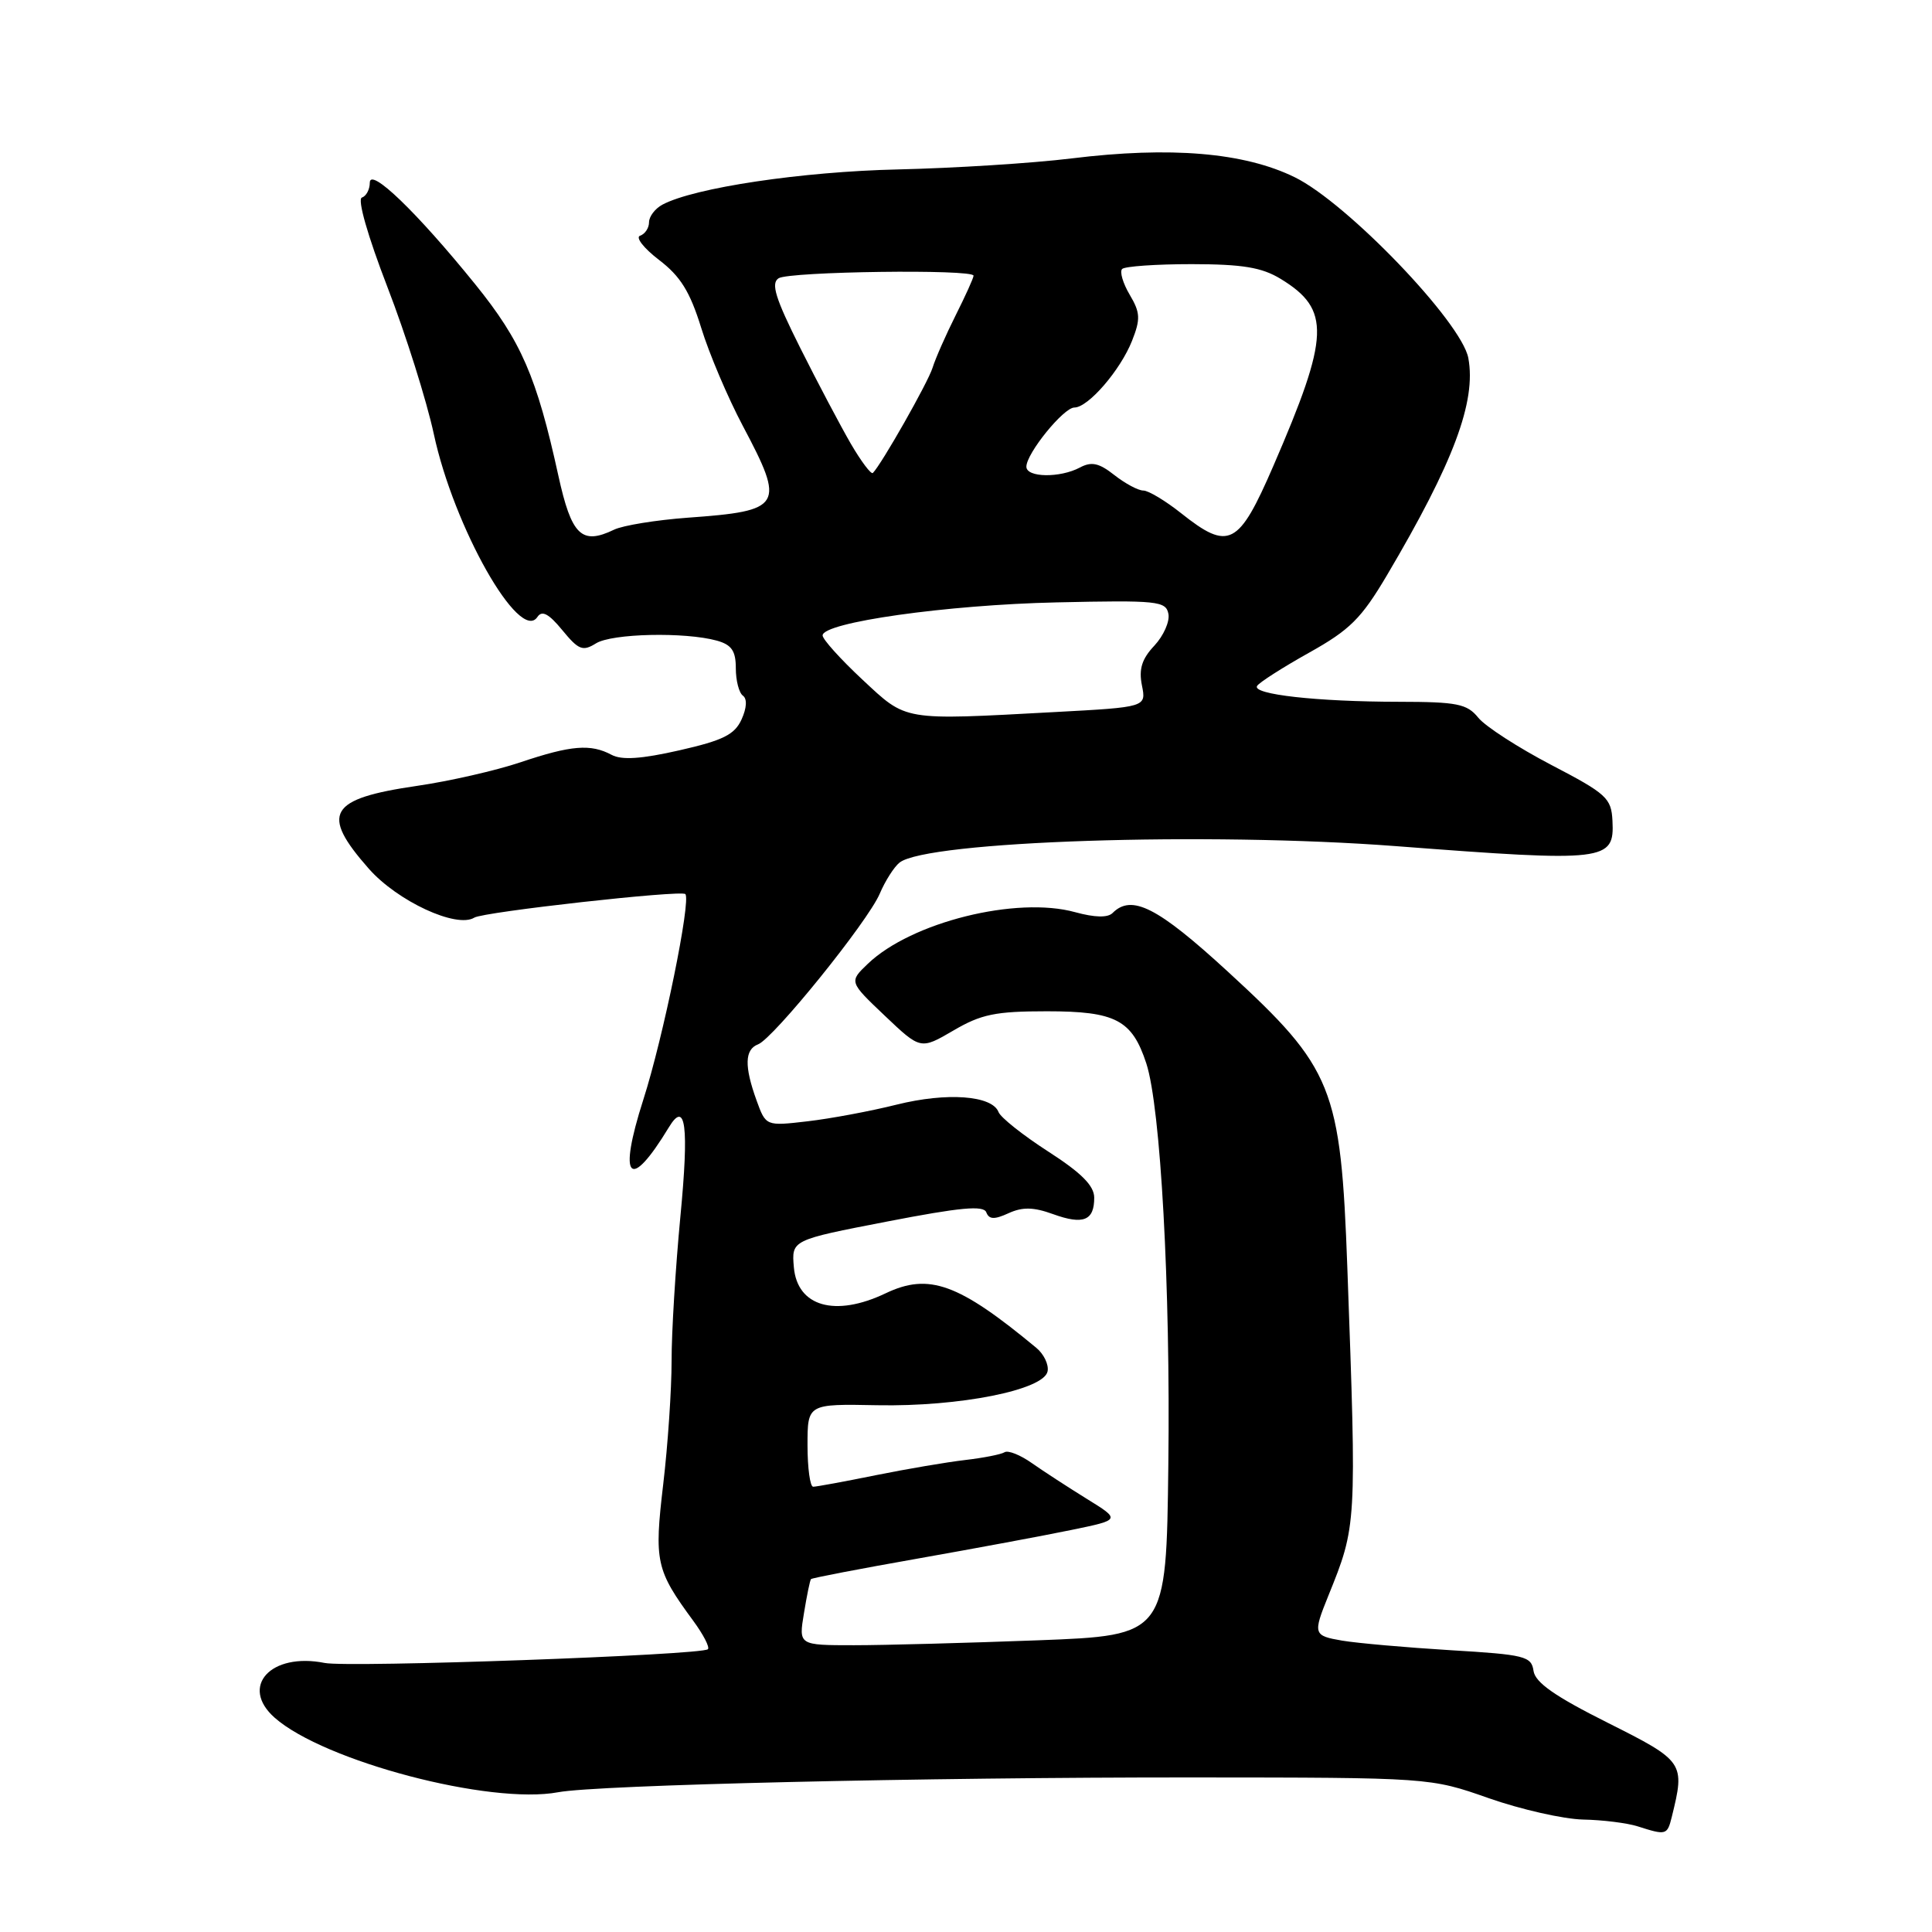 <?xml version="1.0" encoding="UTF-8" standalone="no"?>
<!DOCTYPE svg PUBLIC "-//W3C//DTD SVG 1.1//EN" "http://www.w3.org/Graphics/SVG/1.1/DTD/svg11.dtd" >
<svg xmlns="http://www.w3.org/2000/svg" xmlns:xlink="http://www.w3.org/1999/xlink" version="1.1" viewBox="0 0 256 256">
 <g >
 <path fill="currentColor"
d=" M 221.52 240.75 C 223.30 233.54 223.18 233.37 213.00 228.26 C 206.03 224.77 203.42 222.94 203.20 221.40 C 202.92 219.46 202.07 219.25 192.20 218.66 C 186.32 218.30 179.85 217.73 177.83 217.39 C 174.03 216.74 173.96 216.52 175.99 211.50 C 179.78 202.13 179.77 202.25 178.53 168.00 C 177.66 144.05 176.66 141.57 162.70 128.75 C 153.37 120.18 149.95 118.45 147.42 120.98 C 146.78 121.62 145.06 121.58 142.47 120.87 C 134.70 118.72 120.76 122.19 115.00 127.70 C 112.50 130.09 112.50 130.09 117.24 134.59 C 121.98 139.09 121.98 139.09 126.33 136.55 C 130.01 134.39 131.90 134.00 138.73 134.00 C 147.83 134.00 150.00 135.14 151.89 140.90 C 153.79 146.70 155.10 170.51 154.81 194.10 C 154.54 216.70 154.54 216.70 137.52 217.35 C 128.16 217.70 117.20 218.00 113.16 218.00 C 105.82 218.00 105.82 218.00 106.53 213.75 C 106.91 211.41 107.33 209.38 107.46 209.24 C 107.59 209.09 113.95 207.87 121.60 206.52 C 129.24 205.17 138.43 203.46 142.00 202.72 C 148.50 201.38 148.50 201.38 144.00 198.60 C 141.53 197.07 138.25 194.94 136.73 193.87 C 135.20 192.79 133.58 192.14 133.11 192.43 C 132.65 192.72 130.29 193.18 127.88 193.46 C 125.47 193.74 120.12 194.65 116.00 195.48 C 111.88 196.32 108.16 197.00 107.75 197.00 C 107.34 197.00 107.00 194.53 107.00 191.51 C 107.00 186.02 107.00 186.02 116.25 186.20 C 127.13 186.41 138.33 184.18 138.81 181.71 C 138.99 180.82 138.31 179.41 137.31 178.59 C 127.02 170.06 123.09 168.63 117.35 171.37 C 110.66 174.56 105.64 173.13 105.19 167.91 C 104.88 164.31 104.88 164.31 117.55 161.86 C 127.25 159.98 130.33 159.69 130.69 160.64 C 131.06 161.59 131.75 161.62 133.63 160.76 C 135.49 159.91 136.95 159.94 139.54 160.88 C 143.55 162.33 145.00 161.74 144.99 158.69 C 144.98 157.11 143.29 155.41 138.89 152.58 C 135.54 150.42 132.58 148.07 132.31 147.35 C 131.46 145.15 125.48 144.71 118.81 146.37 C 115.34 147.24 110.02 148.23 106.99 148.58 C 101.48 149.22 101.48 149.22 100.24 145.79 C 98.61 141.28 98.67 139.06 100.45 138.38 C 102.49 137.60 114.99 122.13 116.57 118.42 C 117.29 116.73 118.47 114.87 119.19 114.30 C 122.78 111.44 160.01 110.21 185.00 112.12 C 212.86 114.25 213.93 114.12 213.66 108.76 C 213.51 105.75 212.89 105.18 205.54 101.35 C 201.16 99.06 196.81 96.25 195.88 95.10 C 194.39 93.26 193.10 93.00 185.34 92.99 C 174.50 92.98 165.87 92.01 166.57 90.89 C 166.85 90.43 169.95 88.45 173.45 86.49 C 178.88 83.46 180.39 81.95 183.78 76.22 C 192.61 61.28 195.63 53.20 194.56 47.44 C 193.66 42.68 178.50 26.88 171.55 23.48 C 164.85 20.20 155.10 19.38 142.00 20.99 C 136.78 21.63 126.42 22.28 119.00 22.45 C 106.31 22.73 91.97 24.87 87.77 27.12 C 86.80 27.64 86.00 28.69 86.00 29.45 C 86.00 30.21 85.47 31.01 84.82 31.23 C 84.17 31.44 85.29 32.88 87.31 34.43 C 90.16 36.60 91.42 38.63 92.91 43.43 C 93.96 46.85 96.44 52.68 98.41 56.40 C 104.08 67.09 103.72 67.69 91.10 68.60 C 86.92 68.91 82.55 69.62 81.38 70.18 C 77.06 72.26 75.73 70.97 73.98 63.00 C 71.11 49.91 69.06 45.20 62.98 37.68 C 55.24 28.11 49.00 22.10 49.00 24.21 C 49.00 25.10 48.53 25.99 47.95 26.18 C 47.33 26.39 48.72 31.25 51.33 38.02 C 53.77 44.33 56.53 53.10 57.48 57.50 C 60.13 69.86 68.86 85.28 71.21 81.75 C 71.82 80.84 72.71 81.31 74.51 83.50 C 76.67 86.13 77.22 86.34 78.97 85.25 C 81.08 83.93 90.77 83.72 95.00 84.89 C 96.95 85.44 97.50 86.25 97.50 88.55 C 97.50 90.17 97.92 91.81 98.44 92.18 C 99.02 92.60 98.95 93.81 98.26 95.33 C 97.34 97.35 95.80 98.11 90.03 99.42 C 84.98 100.57 82.39 100.74 81.04 100.02 C 78.27 98.54 75.68 98.75 68.99 101.00 C 65.72 102.10 59.55 103.51 55.27 104.13 C 43.54 105.84 42.41 107.78 48.87 115.11 C 52.66 119.41 60.50 123.05 62.85 121.59 C 64.08 120.83 90.25 117.91 90.81 118.47 C 91.60 119.27 87.88 137.51 85.24 145.72 C 81.84 156.33 83.40 158.00 88.63 149.37 C 90.86 145.69 91.31 149.19 90.15 161.25 C 89.51 167.99 88.98 176.57 88.99 180.33 C 88.99 184.09 88.50 191.44 87.88 196.67 C 86.67 206.95 86.90 208.02 91.87 214.78 C 93.19 216.58 94.07 218.27 93.80 218.53 C 93.02 219.31 46.21 220.99 43.02 220.35 C 35.87 218.92 31.72 223.48 36.40 227.61 C 42.94 233.38 64.95 239.17 73.96 237.48 C 79.15 236.51 122.40 235.50 158.00 235.52 C 189.50 235.54 189.50 235.54 197.27 238.27 C 201.55 239.77 207.17 241.04 209.77 241.10 C 212.37 241.15 215.62 241.56 217.00 242.00 C 220.78 243.21 220.92 243.17 221.52 240.75 Z  M 114.25 90.03 C 111.36 87.33 109.00 84.71 109.00 84.20 C 109.00 82.47 125.46 80.14 139.98 79.82 C 153.39 79.52 154.49 79.64 154.82 81.34 C 155.02 82.35 154.18 84.24 152.96 85.55 C 151.30 87.31 150.88 88.66 151.31 90.81 C 151.89 93.70 151.89 93.70 139.79 94.35 C 119.40 95.45 120.21 95.58 114.25 90.03 Z  M 156.50 68.00 C 154.42 66.35 152.17 65.00 151.50 65.00 C 150.82 65.00 149.10 64.08 147.66 62.95 C 145.62 61.34 144.63 61.13 143.09 61.95 C 140.47 63.35 136.00 63.29 136.00 61.84 C 136.00 60.08 140.93 54.00 142.36 54.00 C 144.19 54.00 148.46 49.05 150.00 45.16 C 151.14 42.27 151.10 41.43 149.69 39.05 C 148.79 37.53 148.34 35.99 148.69 35.64 C 149.05 35.29 153.20 35.00 157.92 35.00 C 164.65 35.01 167.19 35.43 169.69 36.95 C 176.34 41.01 176.21 44.46 168.72 61.75 C 164.12 72.37 162.83 73.03 156.50 68.00 Z  M 112.74 58.80 C 111.37 56.43 108.35 50.72 106.04 46.11 C 102.74 39.52 102.12 37.54 103.17 36.87 C 104.60 35.97 129.00 35.64 129.00 36.53 C 129.00 36.83 127.93 39.19 126.63 41.78 C 125.33 44.38 123.95 47.50 123.57 48.73 C 122.97 50.67 116.81 61.52 115.66 62.67 C 115.43 62.90 114.12 61.16 112.74 58.80 Z "/>
</g>
</svg>